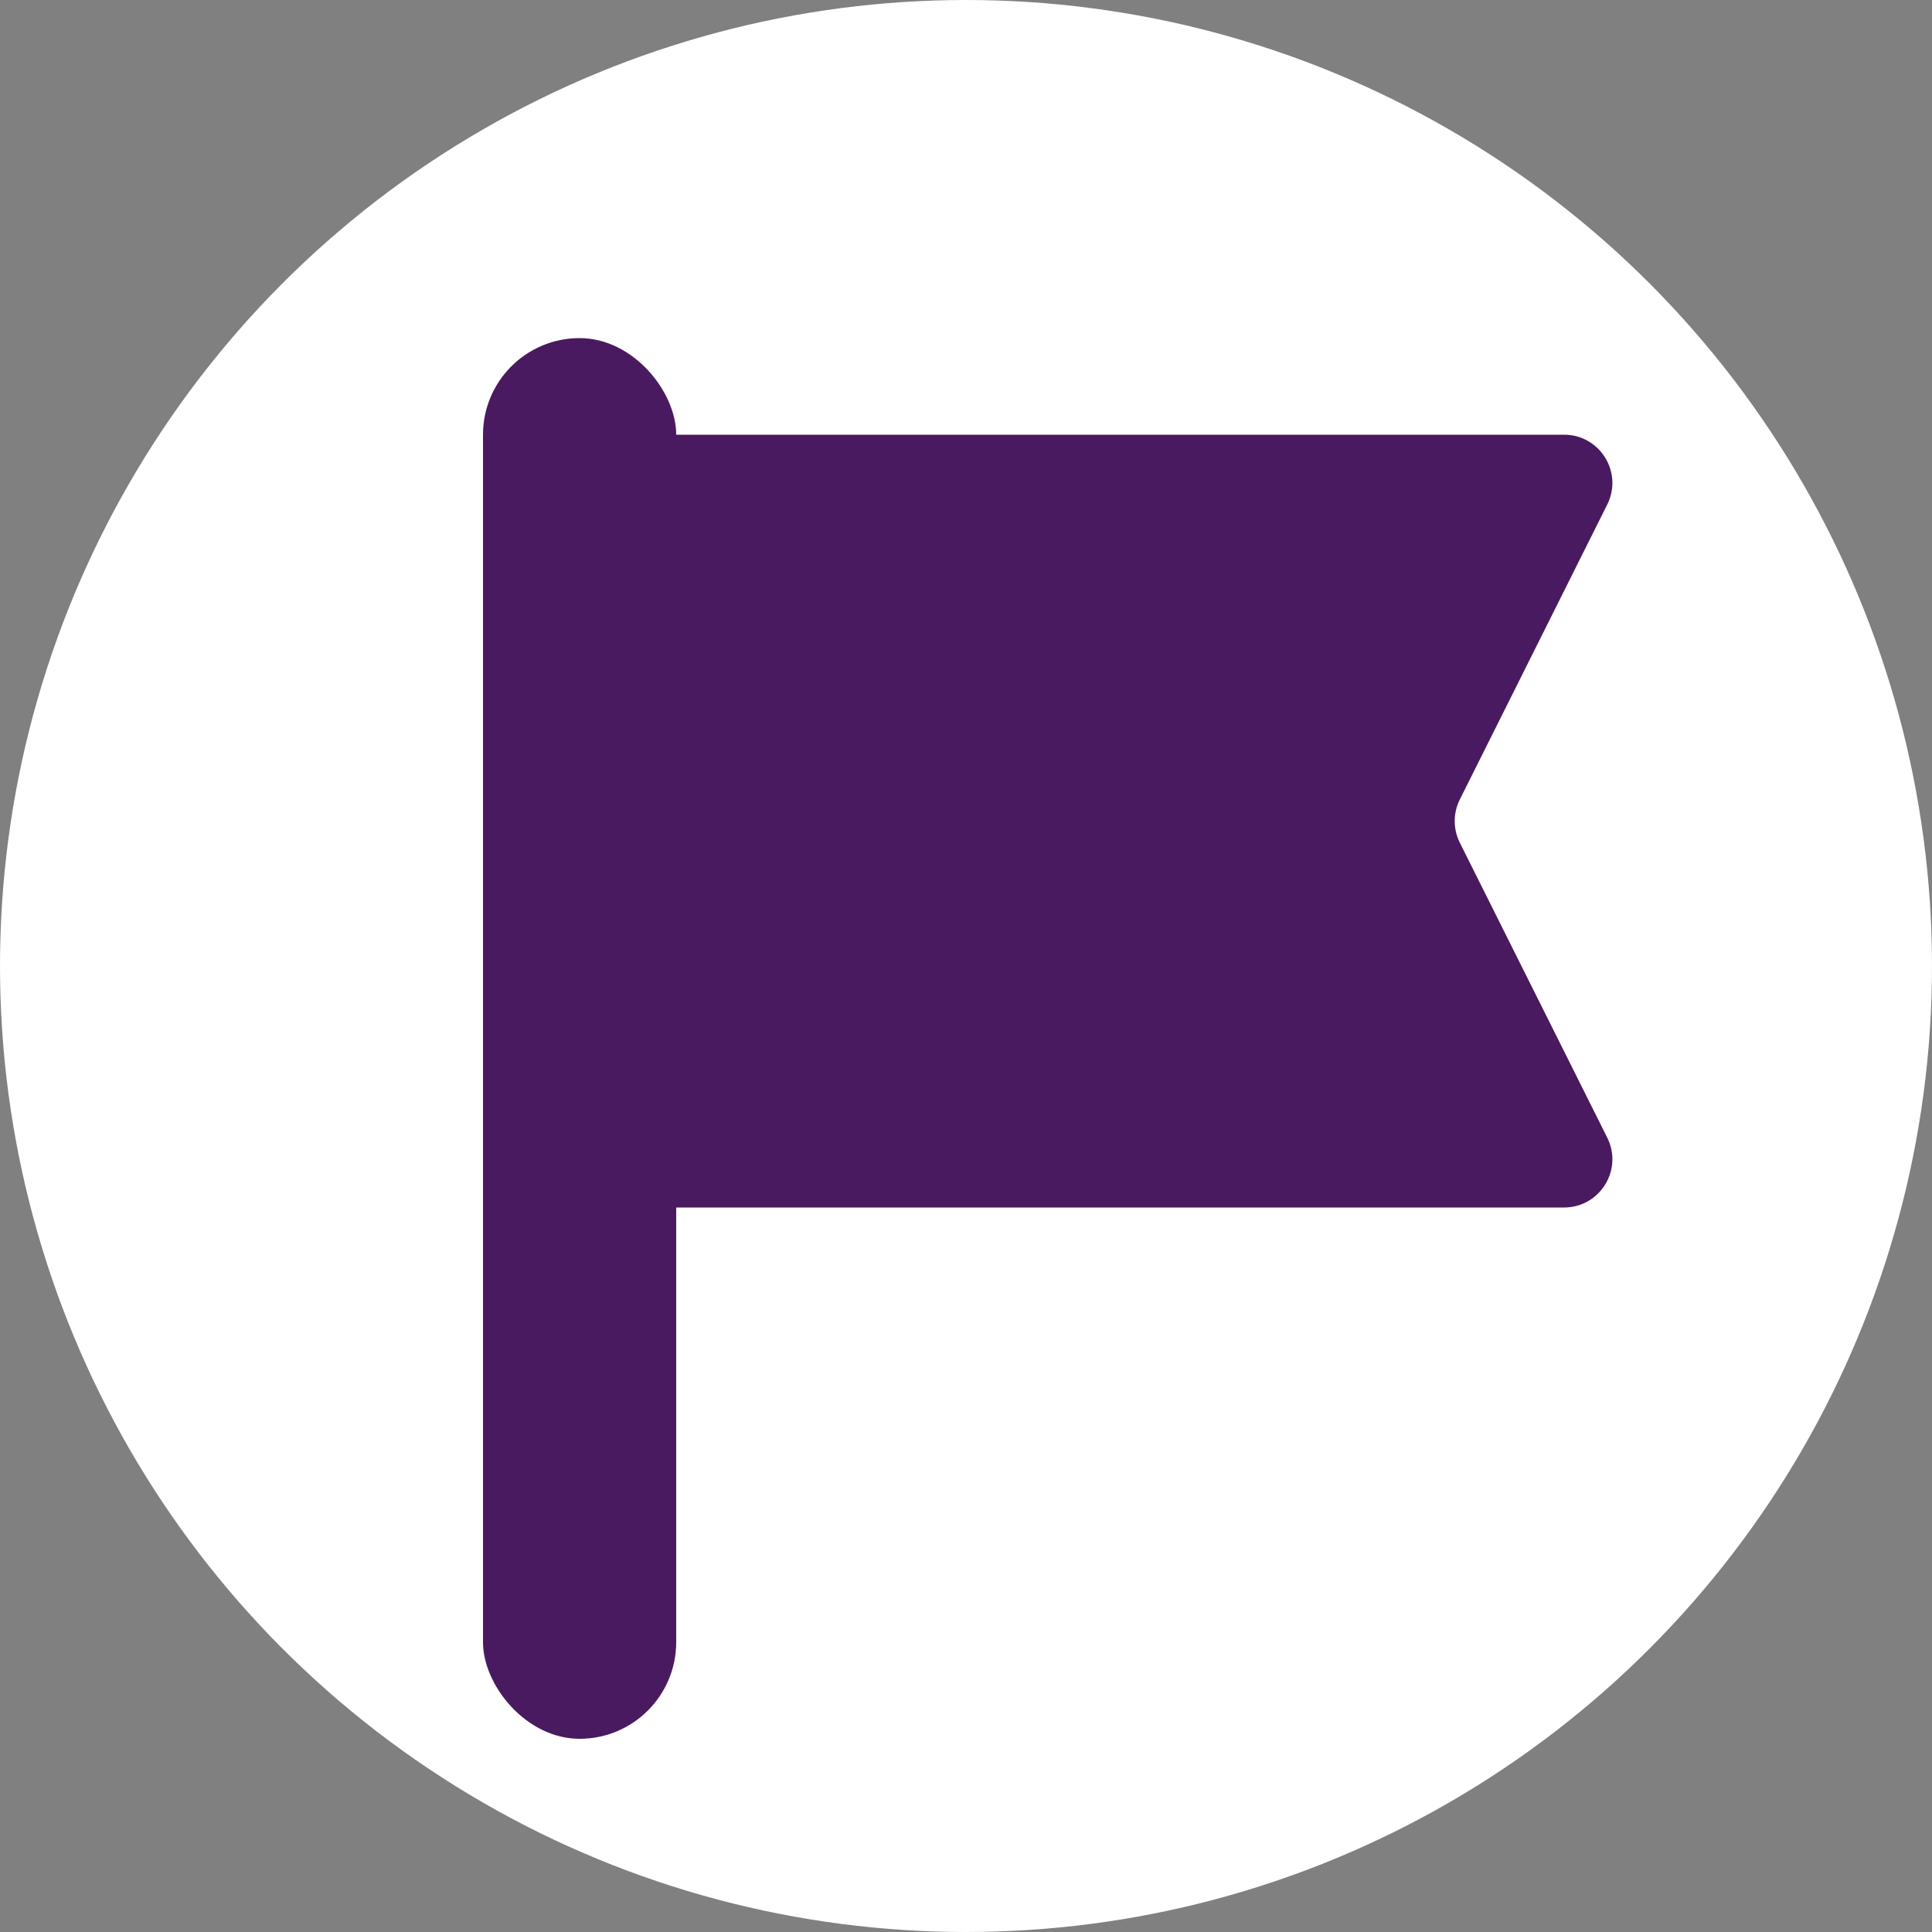 <svg width="40" height="40" viewBox="0 0 40 40" fill="none" xmlns="http://www.w3.org/2000/svg">
<rect x="0" y="0" width="40" height="40" fill="#808080" stroke="none"/>
<circle cx="20" cy="20" r="20" fill="white"/>
<path d="M32.382 9H10V25H32.382C33.125 25 33.609 24.218 33.276 23.553L30.224 17.447C30.083 17.166 30.083 16.834 30.224 16.553L33.276 10.447C33.609 9.782 33.125 9 32.382 9Z" fill="#491A60"/>
<rect x="10" y="7" width="4" height="29" rx="2" fill="#491A60"/>
</svg>
